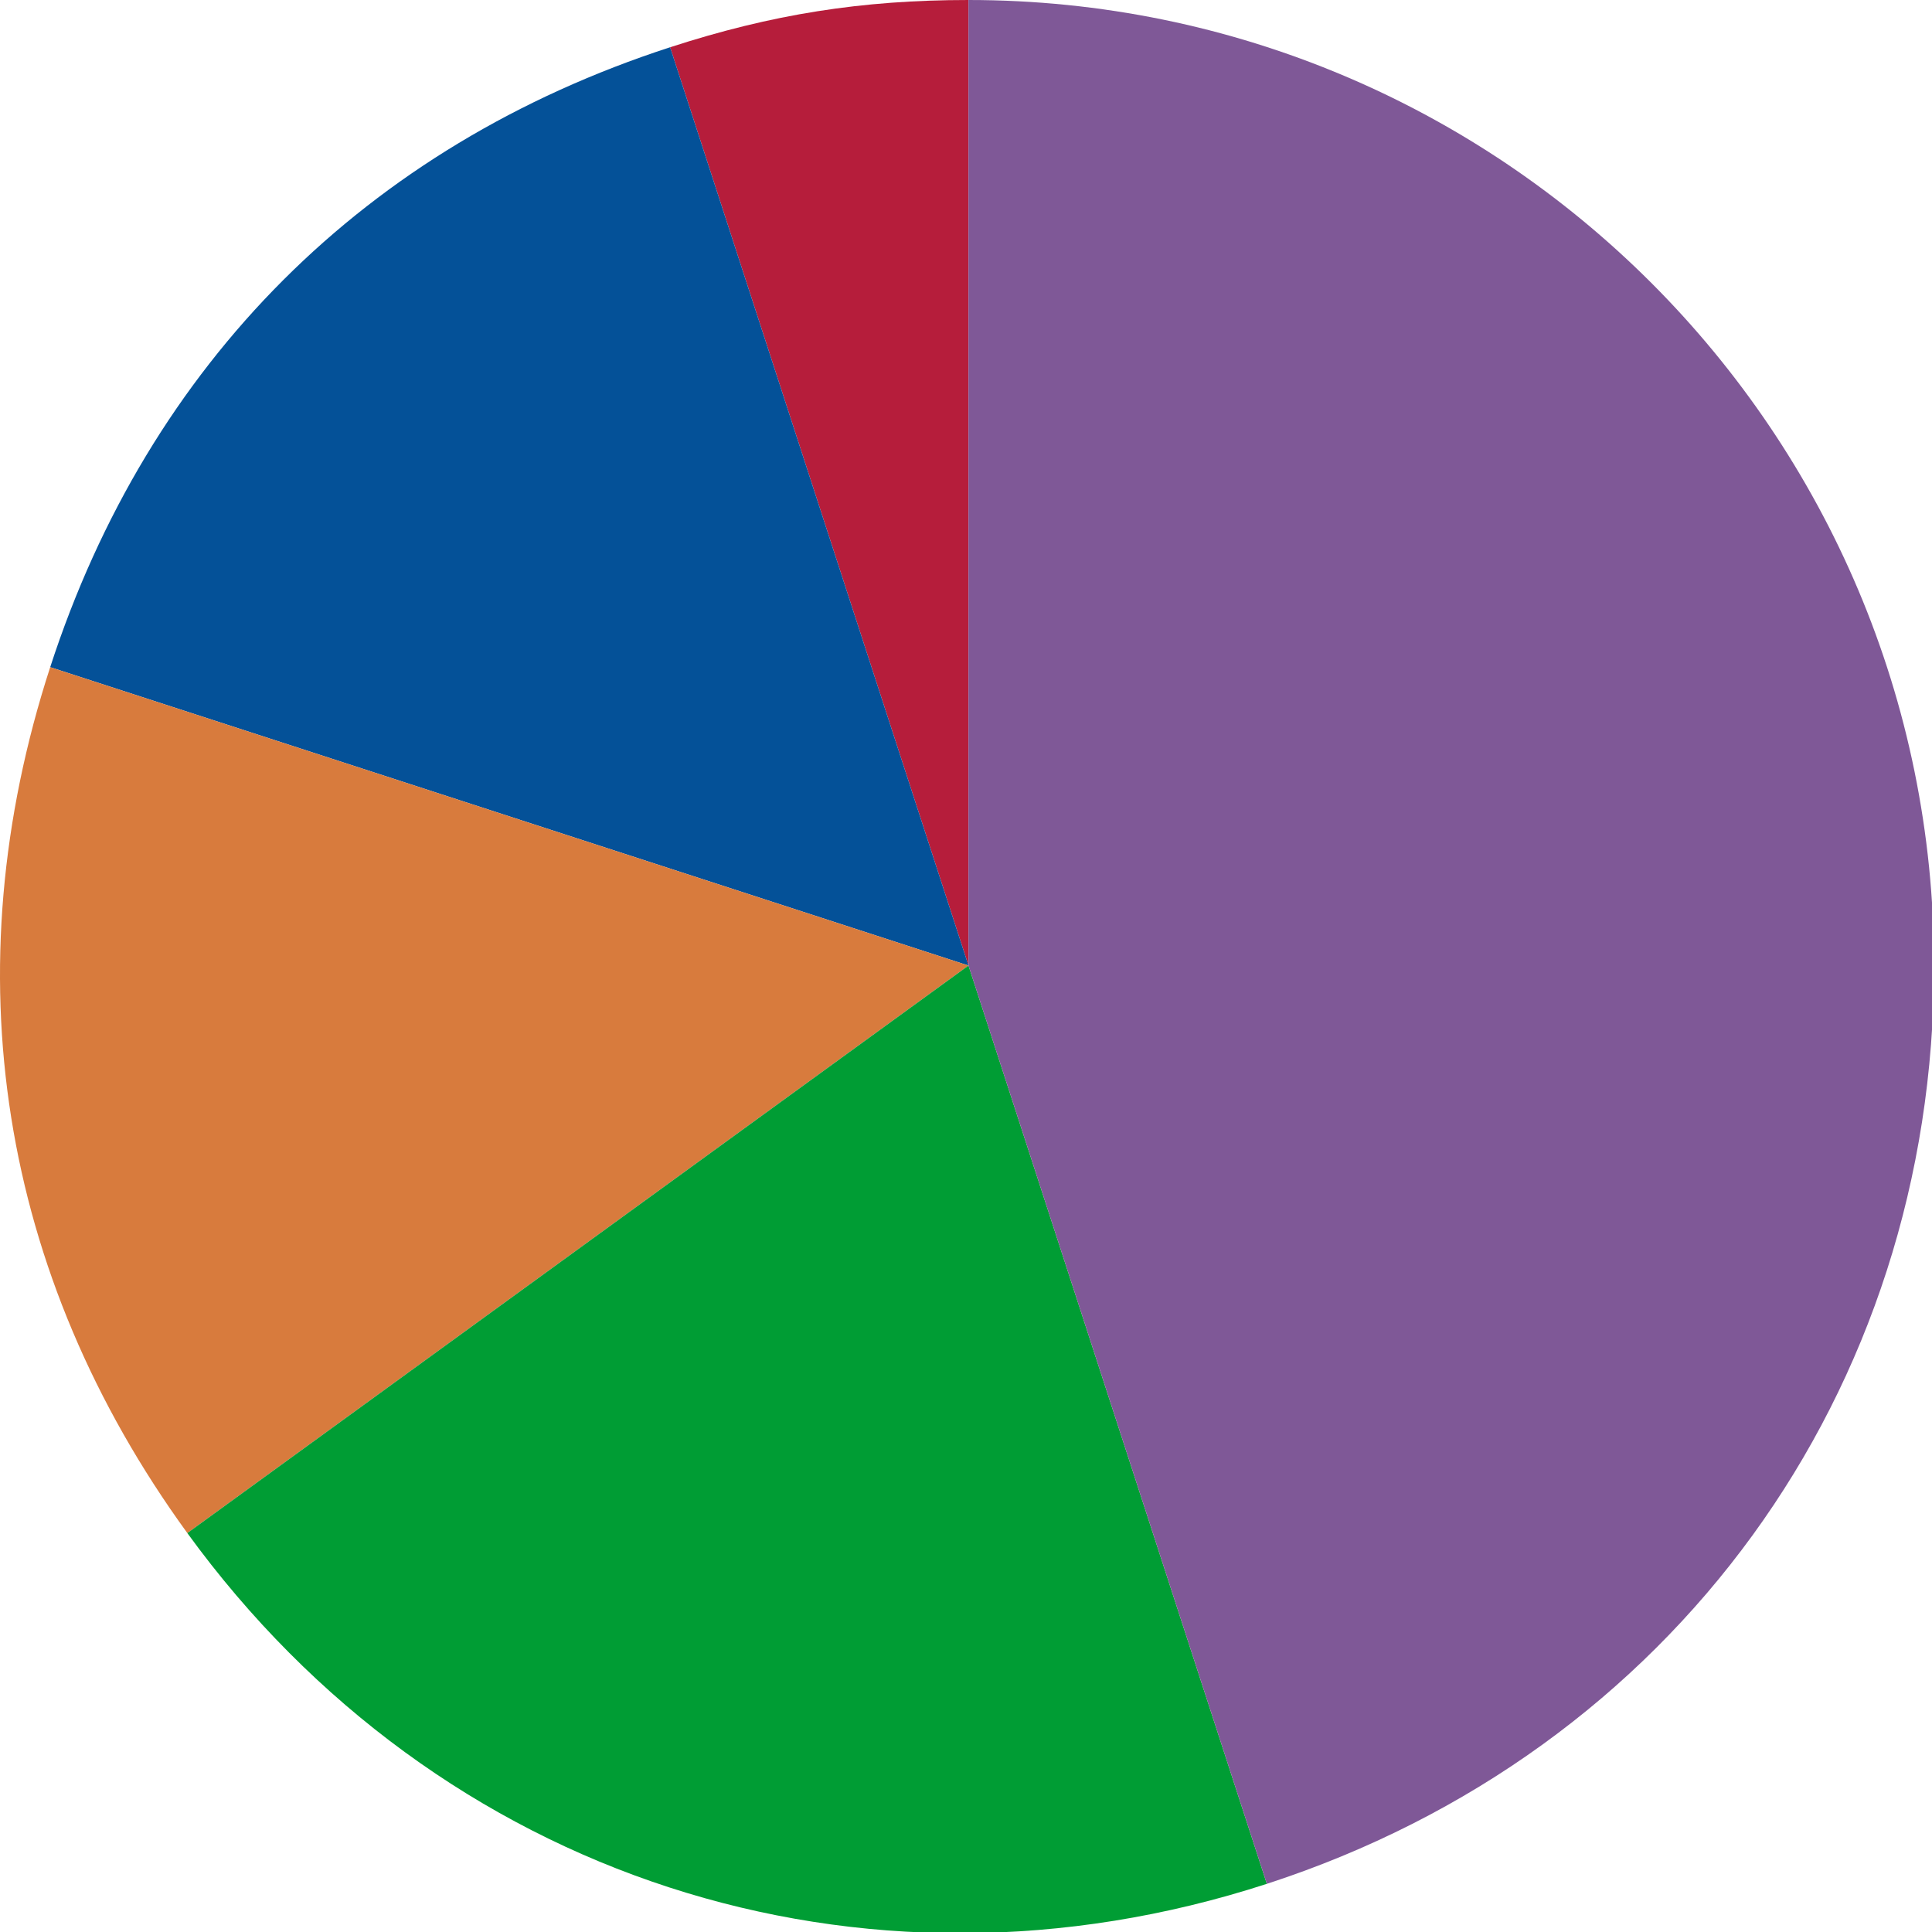 <?xml version="1.0" encoding="utf-8"?>
<!-- Generator: Adobe Illustrator 15.0.2, SVG Export Plug-In  -->
<!DOCTYPE svg PUBLIC "-//W3C//DTD SVG 1.1//EN" "http://www.w3.org/Graphics/SVG/1.1/DTD/svg11.dtd">
<svg version="1.1"
	 xmlns="http://www.w3.org/2000/svg" xmlns:xlink="http://www.w3.org/1999/xlink" xmlns:a="http://ns.adobe.com/AdobeSVGViewerExtensions/3.0/"
	 x="0px" y="0px" width="267px" height="267px" viewBox="0 0 267 267" overflow="visible" enable-background="new 0 0 267 267"
	 xml:space="preserve">
<defs>
</defs>
<g>
	<g>
		<g>
			<g>
				<path fill="#B61D3B" d="M133.843,133.438L92.609,6.531C106.626,1.976,119.104,0,133.843,0V133.438z"/>
			</g>
		</g>
		<g>
			<g>
				<path fill="#045198" d="M133.843,133.438L6.937,92.203C20.601,50.15,50.556,20.195,92.609,6.531L133.843,133.438z"/>
			</g>
		</g>
		<g>
			<g>
				<path fill="#D87B3D" d="M133.843,133.438L25.89,211.87C-0.1,176.098-6.727,134.256,6.937,92.203L133.843,133.438z"/>
			</g>
		</g>
		<g>
			<g>
				<path fill="#009D34" d="M133.843,133.438l41.234,126.906c-56.07,18.219-114.534-0.777-149.188-48.474L133.843,133.438z"/>
			</g>
		</g>
		<g>
			<g>
				<path fill="#7F5897" d="M133.843,133.438V0c73.695,0,133.438,59.742,133.438,133.438c0,58.956-36.132,108.688-92.203,126.906
					L133.843,133.438z"/>
			</g>
		</g>
	</g>
	<g>
		<g>
		</g>
		<g>
		</g>
		<g>
		</g>
		<g>
		</g>
		<g>
		</g>
	</g>
</g>
</svg>
